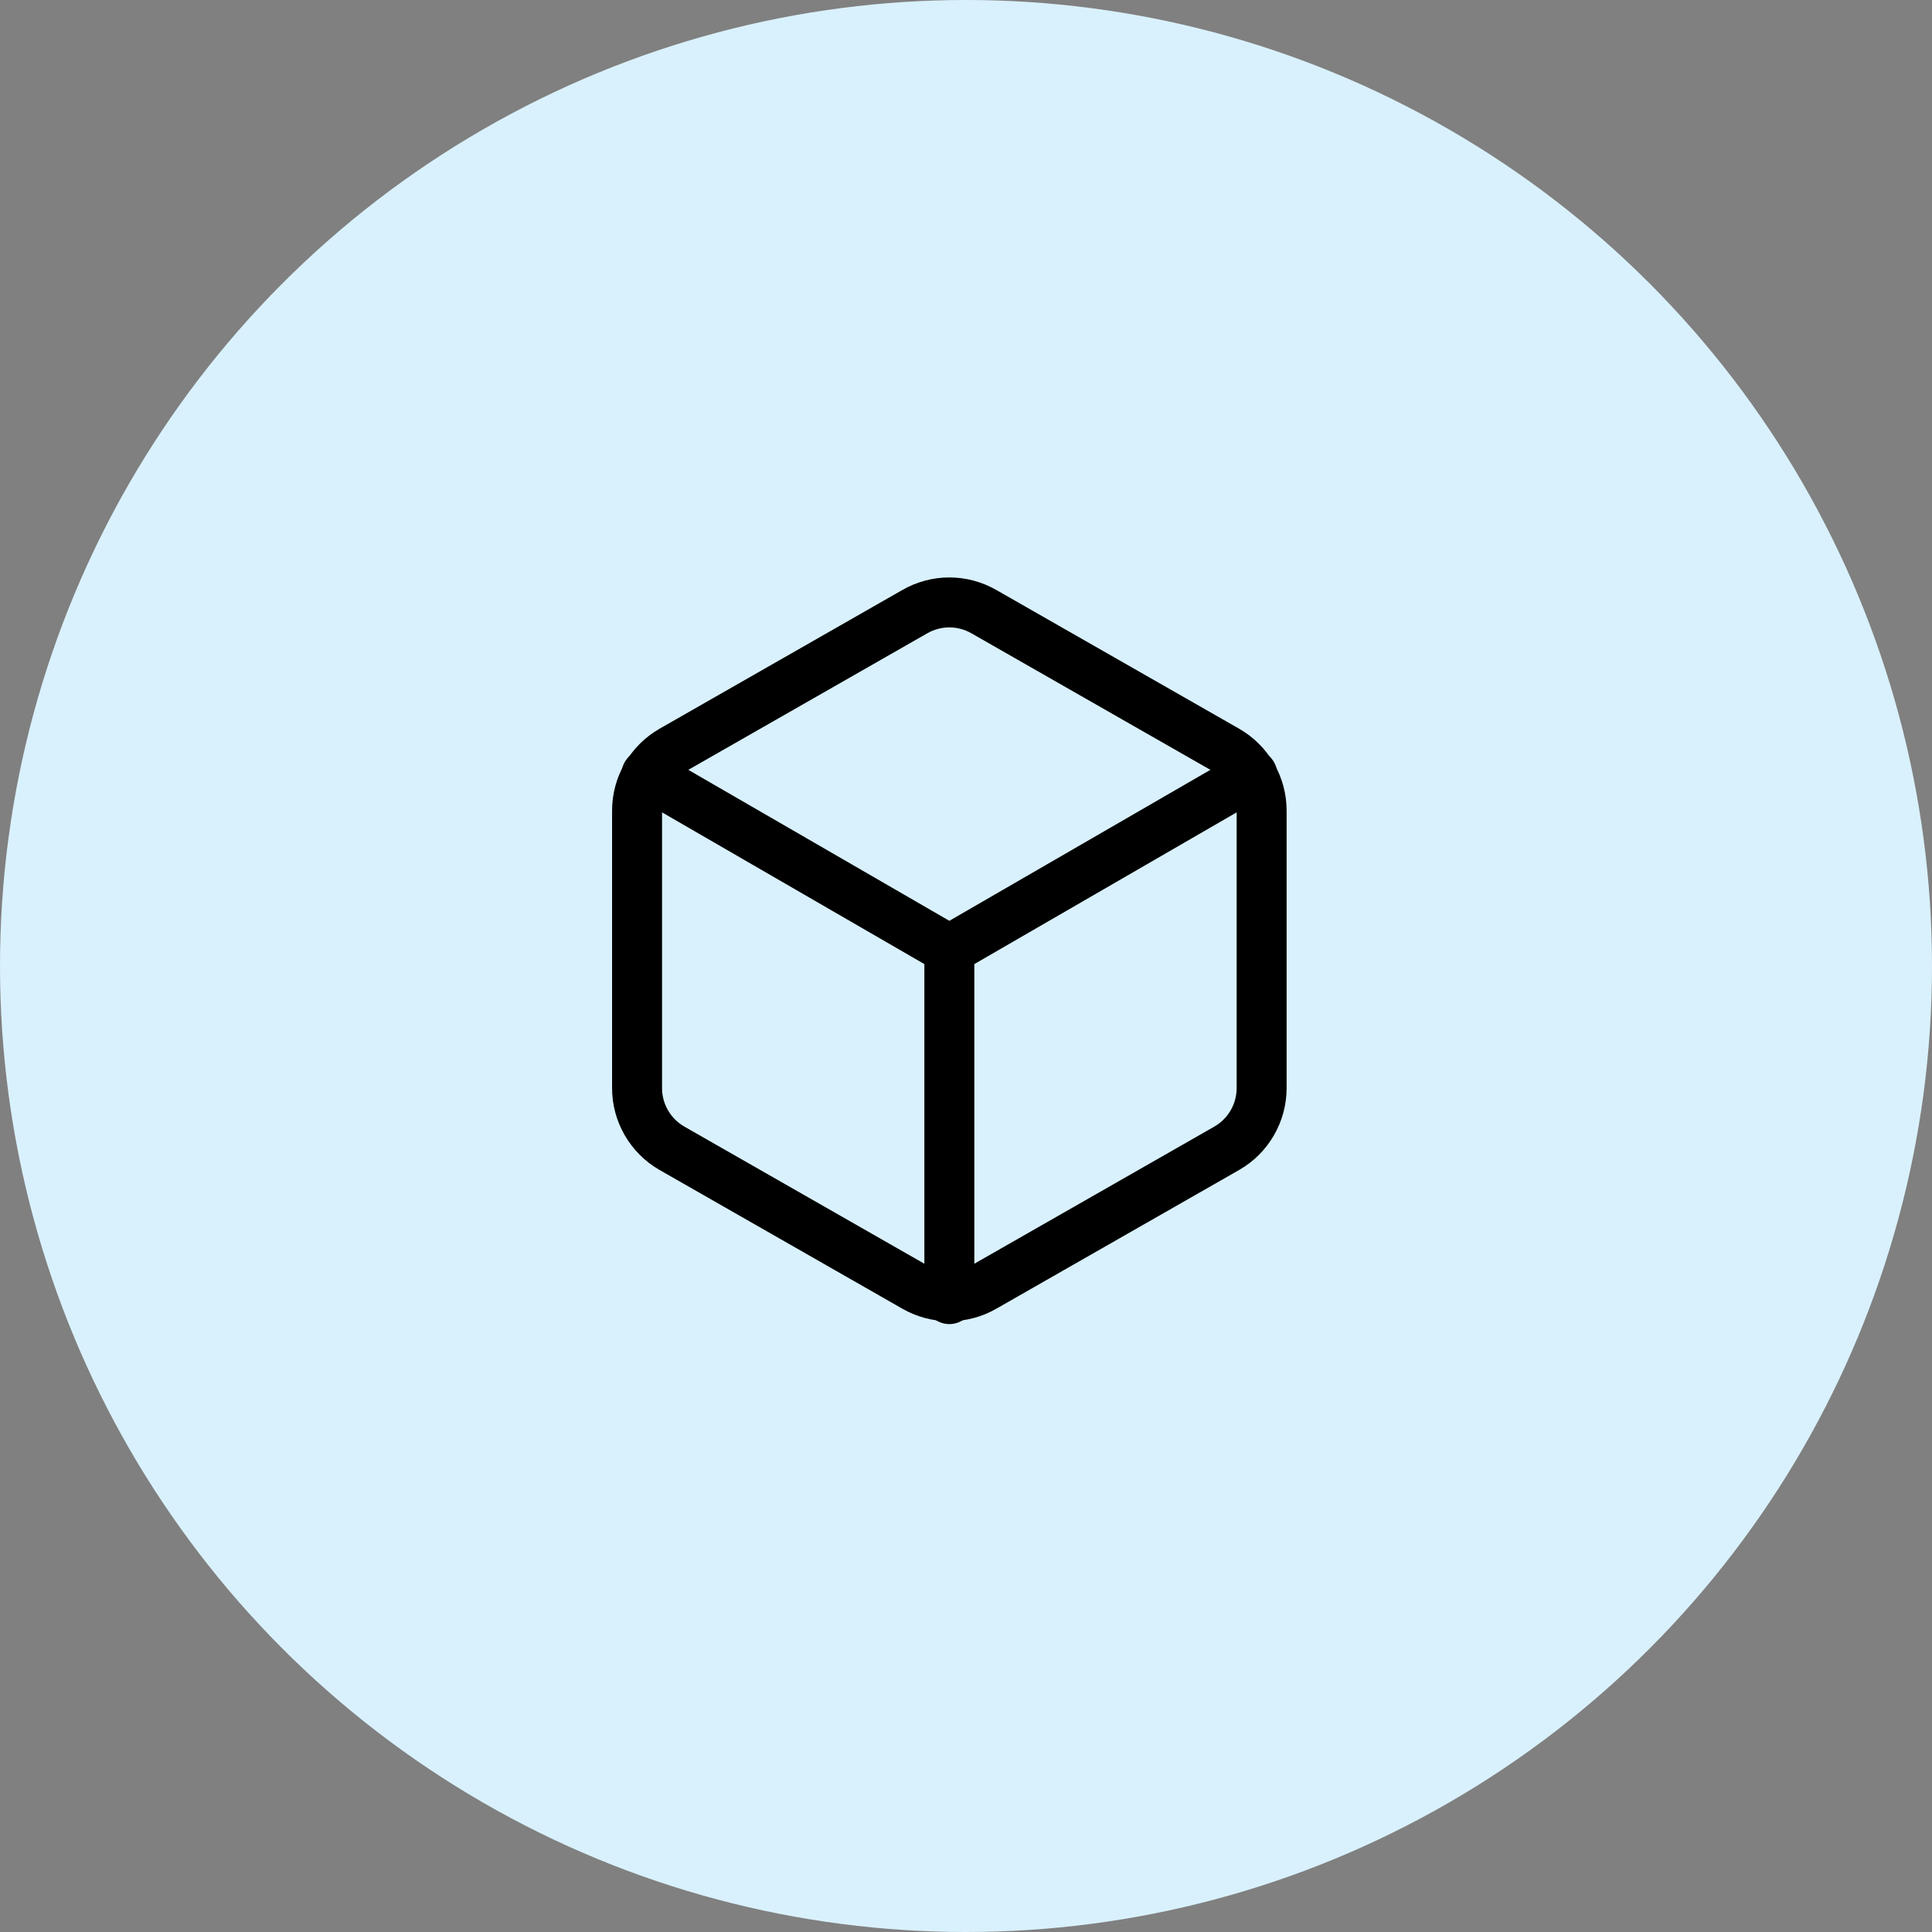 <svg width="58" height="58" viewBox="0 0 58 58" fill="none" xmlns="http://www.w3.org/2000/svg">
<rect x="0" y="0" width="58" height="58" fill="#808080" stroke="none"/>
<circle cx="29" cy="29" r="29" fill="#D9F1FD"/>
<path d="M37.875 32.667V24.333C37.875 23.968 37.778 23.609 37.595 23.293C37.413 22.977 37.15 22.714 36.833 22.531L29.542 18.365C29.225 18.182 28.866 18.085 28.5 18.085C28.134 18.085 27.775 18.182 27.458 18.365L20.167 22.531C19.85 22.714 19.587 22.977 19.405 23.293C19.222 23.609 19.125 23.968 19.125 24.333V32.667C19.125 33.032 19.222 33.391 19.405 33.707C19.587 34.023 19.85 34.286 20.167 34.469L27.458 38.635C27.775 38.818 28.134 38.914 28.5 38.914C28.866 38.914 29.225 38.818 29.542 38.635L36.833 34.469C37.15 34.286 37.413 34.023 37.595 33.707C37.778 33.391 37.875 33.032 37.875 32.667Z" stroke="black" stroke-width="1.5" stroke-linecap="round" stroke-linejoin="round"/>
<path d="M19.406 23.25L28.5 28.51L37.594 23.25" stroke="black" stroke-width="1.5" stroke-linecap="round" stroke-linejoin="round"/>
<path d="M28.5 39V28.5" stroke="black" stroke-width="1.5" stroke-linecap="round" stroke-linejoin="round"/>
</svg>
